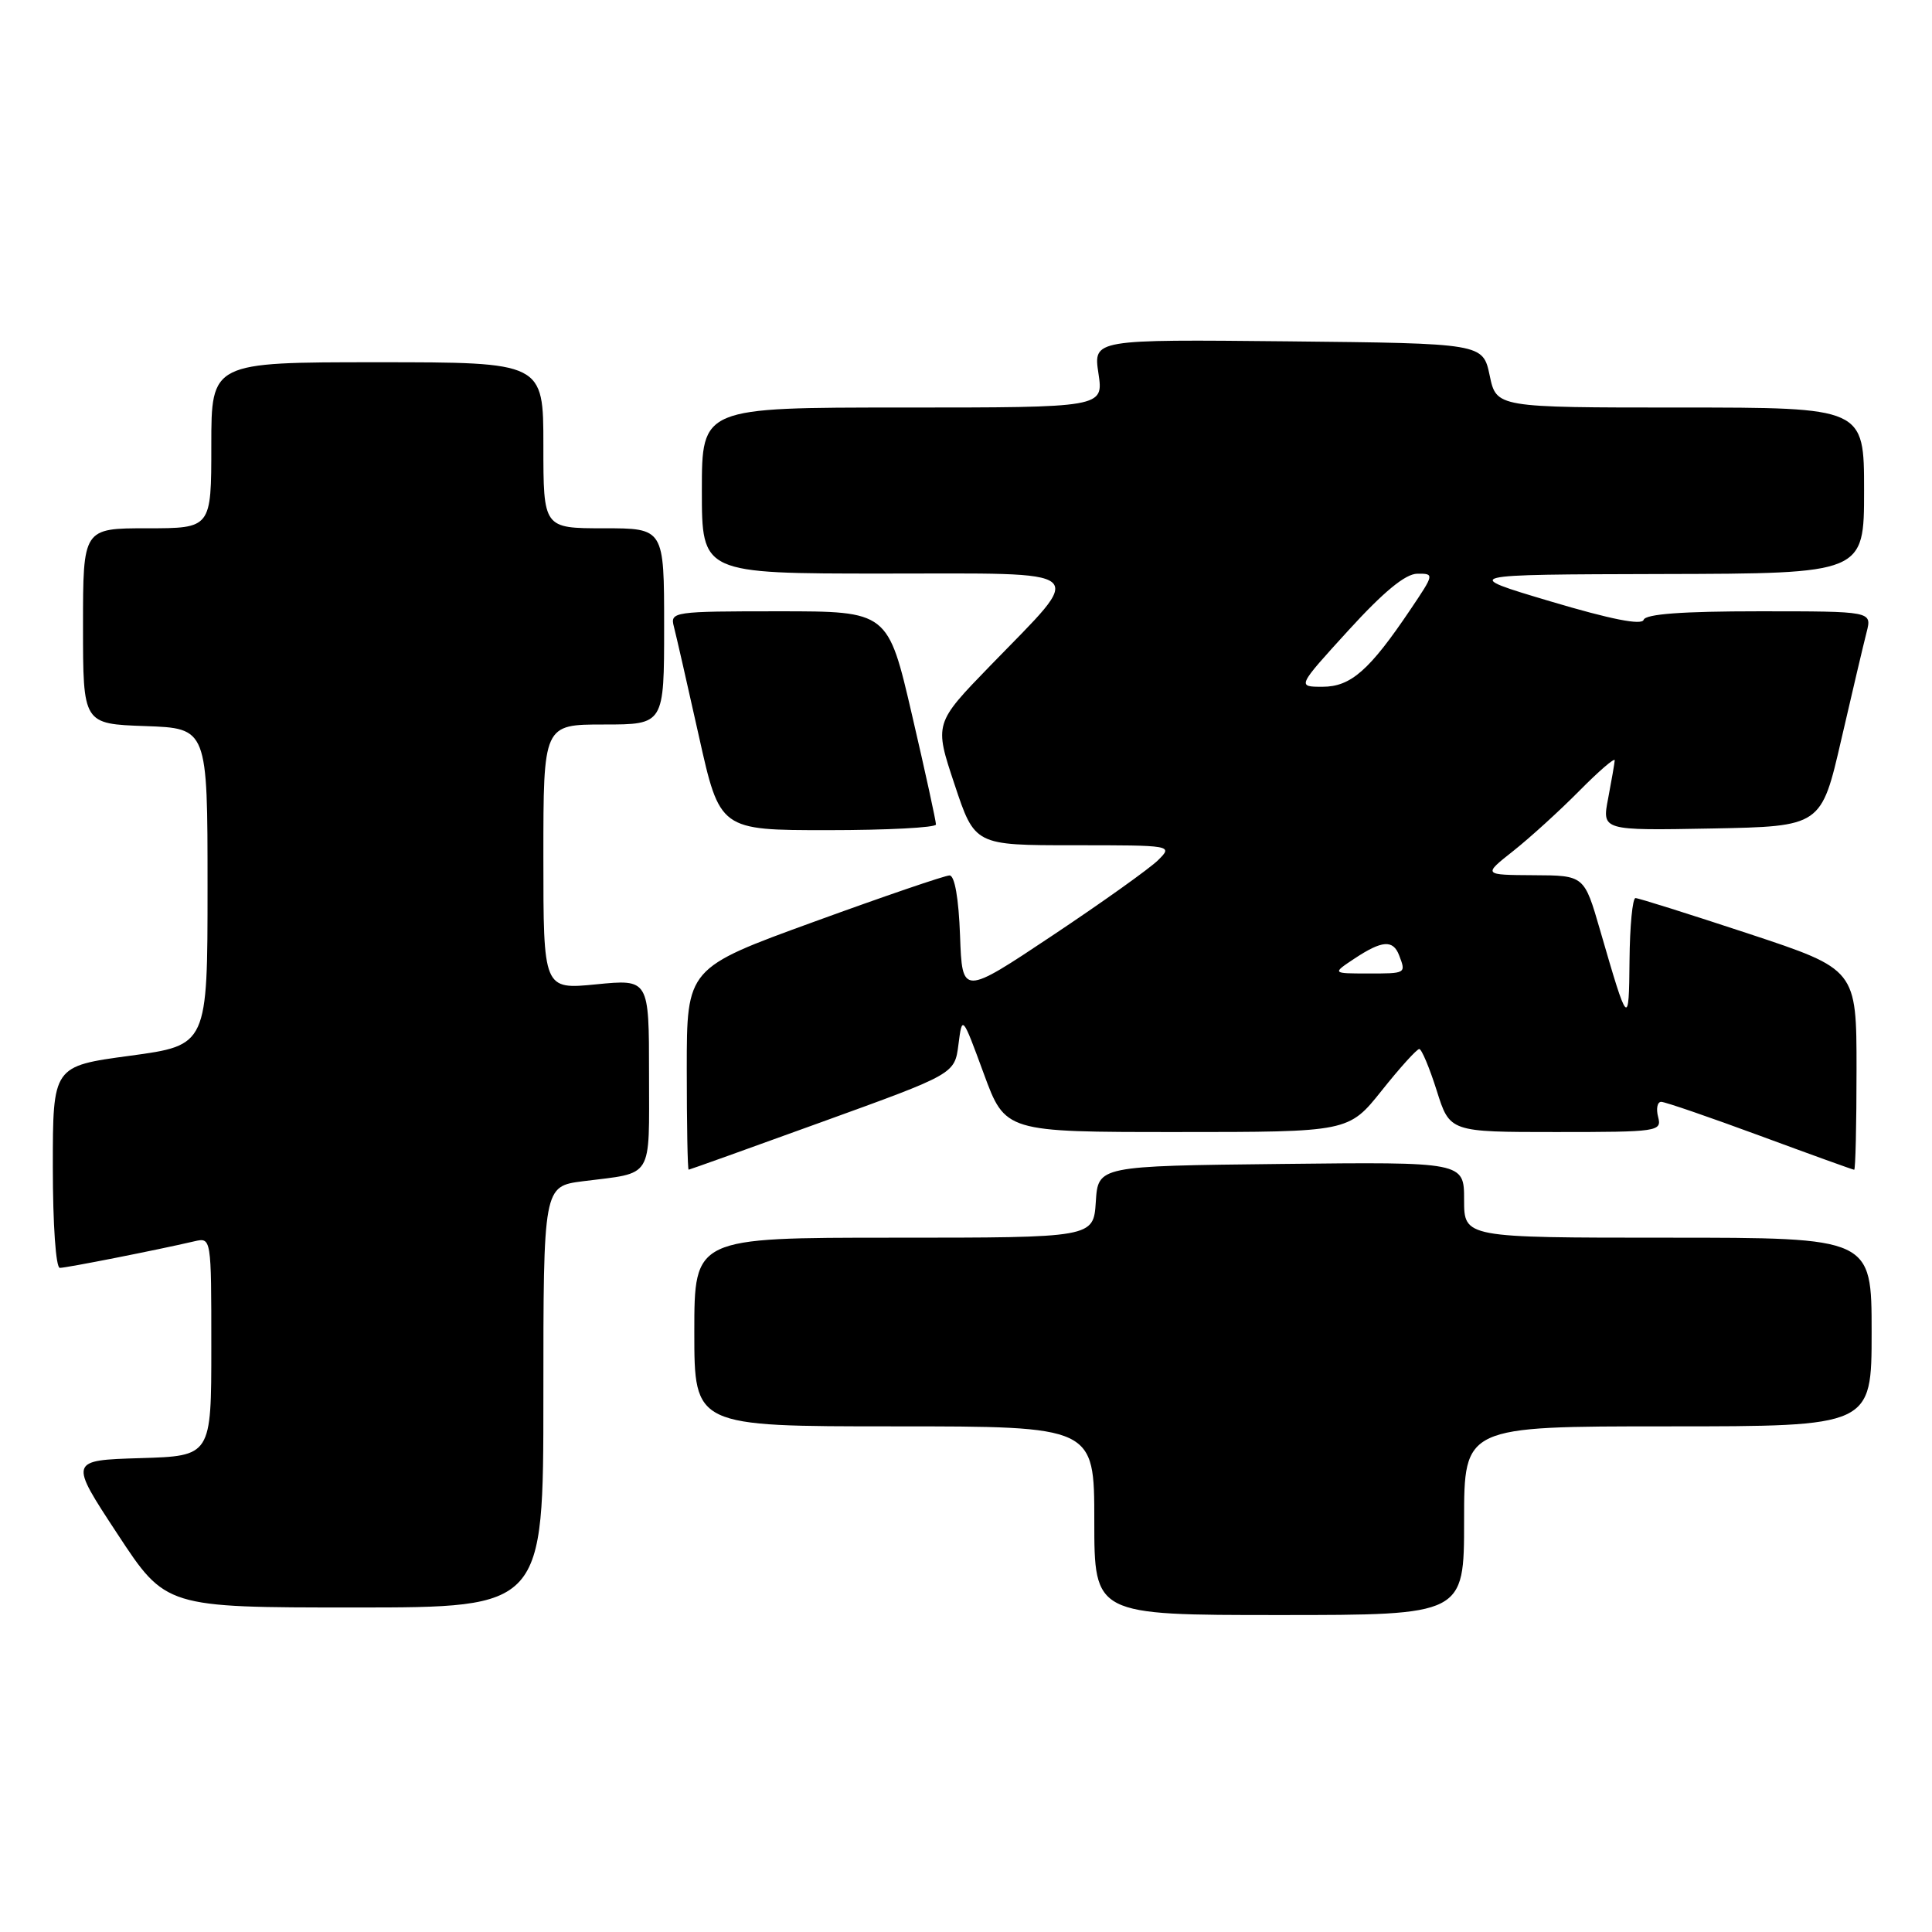 <?xml version="1.0" encoding="UTF-8" standalone="no"?>
<!DOCTYPE svg PUBLIC "-//W3C//DTD SVG 1.1//EN" "http://www.w3.org/Graphics/SVG/1.1/DTD/svg11.dtd" >
<svg xmlns="http://www.w3.org/2000/svg" xmlns:xlink="http://www.w3.org/1999/xlink" version="1.1" viewBox="0 0 256 256">
 <g >
 <path fill="currentColor"
d=" M 194.00 201.50 C 194.00 189.00 194.00 189.00 221.00 189.00 C 248.00 189.00 248.00 189.00 248.00 176.50 C 248.00 164.00 248.00 164.00 221.00 164.00 C 194.00 164.00 194.00 164.00 194.00 158.98 C 194.00 153.96 194.00 153.96 169.75 154.23 C 145.50 154.50 145.50 154.50 145.20 159.25 C 144.89 164.00 144.89 164.00 118.45 164.00 C 92.00 164.00 92.00 164.00 92.00 176.50 C 92.00 189.00 92.00 189.00 118.50 189.00 C 145.00 189.00 145.00 189.00 145.00 201.50 C 145.00 214.00 145.00 214.00 169.50 214.00 C 194.00 214.00 194.00 214.00 194.00 201.50 Z  M 72.00 185.09 C 72.00 157.19 72.00 157.19 77.25 156.52 C 86.68 155.33 86.00 156.43 86.00 142.30 C 86.00 129.74 86.00 129.74 79.00 130.43 C 72.00 131.12 72.00 131.12 72.00 113.56 C 72.00 96.00 72.00 96.00 80.00 96.00 C 88.00 96.00 88.00 96.00 88.00 83.00 C 88.00 70.00 88.00 70.00 80.00 70.00 C 72.00 70.00 72.00 70.00 72.00 59.00 C 72.00 48.00 72.00 48.00 50.00 48.00 C 28.00 48.00 28.00 48.00 28.00 59.00 C 28.00 70.00 28.00 70.00 19.50 70.00 C 11.00 70.00 11.00 70.00 11.00 82.96 C 11.00 95.92 11.00 95.92 19.25 96.21 C 27.50 96.50 27.50 96.50 27.50 117.50 C 27.50 138.50 27.50 138.50 17.25 139.89 C 7.00 141.27 7.00 141.27 7.00 154.64 C 7.00 162.26 7.40 168.00 7.93 168.00 C 8.81 168.00 20.77 165.64 25.75 164.48 C 28.00 163.96 28.00 163.96 28.00 178.44 C 28.00 192.93 28.00 192.93 18.58 193.21 C 9.15 193.50 9.15 193.50 15.56 203.25 C 21.96 213.00 21.96 213.00 46.98 213.00 C 72.00 213.00 72.00 213.00 72.00 185.09 Z  M 109.00 148.63 C 126.50 142.30 126.50 142.30 127.00 138.40 C 127.50 134.50 127.50 134.50 130.35 142.25 C 133.20 150.00 133.20 150.00 155.95 150.00 C 178.70 150.00 178.70 150.00 183.09 144.50 C 185.50 141.47 187.74 139.00 188.06 139.00 C 188.37 139.00 189.41 141.47 190.37 144.50 C 192.10 150.00 192.10 150.00 206.17 150.00 C 219.74 150.00 220.21 149.93 219.71 148.00 C 219.42 146.90 219.61 146.00 220.12 146.00 C 220.63 146.00 226.52 148.03 233.22 150.50 C 239.91 152.97 245.53 155.00 245.69 155.00 C 245.86 155.00 246.00 149.03 246.00 141.72 C 246.00 128.45 246.00 128.45 231.71 123.72 C 223.86 121.13 217.11 119.00 216.71 119.00 C 216.32 119.00 215.96 122.71 215.92 127.25 C 215.84 136.19 215.74 136.09 212.02 123.25 C 209.92 116.00 209.92 116.00 203.21 115.97 C 196.50 115.93 196.50 115.93 200.50 112.77 C 202.70 111.03 206.64 107.45 209.25 104.81 C 211.86 102.17 213.98 100.34 213.96 100.75 C 213.93 101.16 213.54 103.42 213.09 105.78 C 212.26 110.05 212.26 110.05 226.79 109.78 C 241.33 109.50 241.33 109.50 243.98 98.00 C 245.44 91.67 246.95 85.26 247.34 83.75 C 248.04 81.00 248.04 81.00 233.10 81.00 C 222.92 81.00 218.05 81.36 217.79 82.13 C 217.54 82.88 213.45 82.07 205.46 79.69 C 193.50 76.13 193.50 76.13 220.25 76.06 C 247.00 76.00 247.00 76.00 247.00 65.00 C 247.00 54.00 247.00 54.00 222.64 54.00 C 198.28 54.00 198.28 54.00 197.39 49.75 C 196.49 45.50 196.49 45.50 170.68 45.23 C 144.87 44.97 144.87 44.97 145.55 49.48 C 146.23 54.00 146.23 54.00 119.61 54.00 C 93.00 54.00 93.00 54.00 93.00 65.00 C 93.00 76.00 93.00 76.00 117.04 76.00 C 145.06 76.00 143.97 75.06 131.24 88.18 C 123.79 95.86 123.79 95.86 126.48 103.93 C 129.16 112.00 129.16 112.00 142.30 112.00 C 155.36 112.00 155.43 112.01 153.47 113.96 C 152.39 115.04 146.10 119.53 139.50 123.93 C 127.50 131.93 127.50 131.93 127.21 123.96 C 127.03 119.04 126.50 116.00 125.82 116.00 C 125.22 116.00 117.14 118.76 107.86 122.14 C 91.00 128.27 91.00 128.27 91.00 141.64 C 91.00 148.99 91.11 154.99 91.25 154.99 C 91.39 154.98 99.38 152.12 109.00 148.63 Z  M 124.02 109.25 C 124.03 108.84 122.61 102.31 120.85 94.75 C 117.66 81.00 117.66 81.00 103.21 81.00 C 89.22 81.00 88.78 81.06 89.29 83.02 C 89.58 84.13 91.07 90.65 92.60 97.52 C 95.38 110.00 95.38 110.00 109.69 110.00 C 117.56 110.00 124.01 109.66 124.02 109.25 Z  M 179.50 127.00 C 183.13 124.60 184.59 124.49 185.39 126.58 C 186.32 129.00 186.32 129.00 181.25 128.99 C 176.50 128.99 176.50 128.99 179.50 127.00 Z  M 178.68 83.52 C 183.35 78.40 186.23 76.03 187.80 76.02 C 190.07 76.00 190.06 76.06 186.90 80.75 C 181.47 88.82 178.99 91.00 175.24 91.00 C 171.86 91.00 171.86 91.00 178.68 83.52 Z "/>
</g>
</svg>